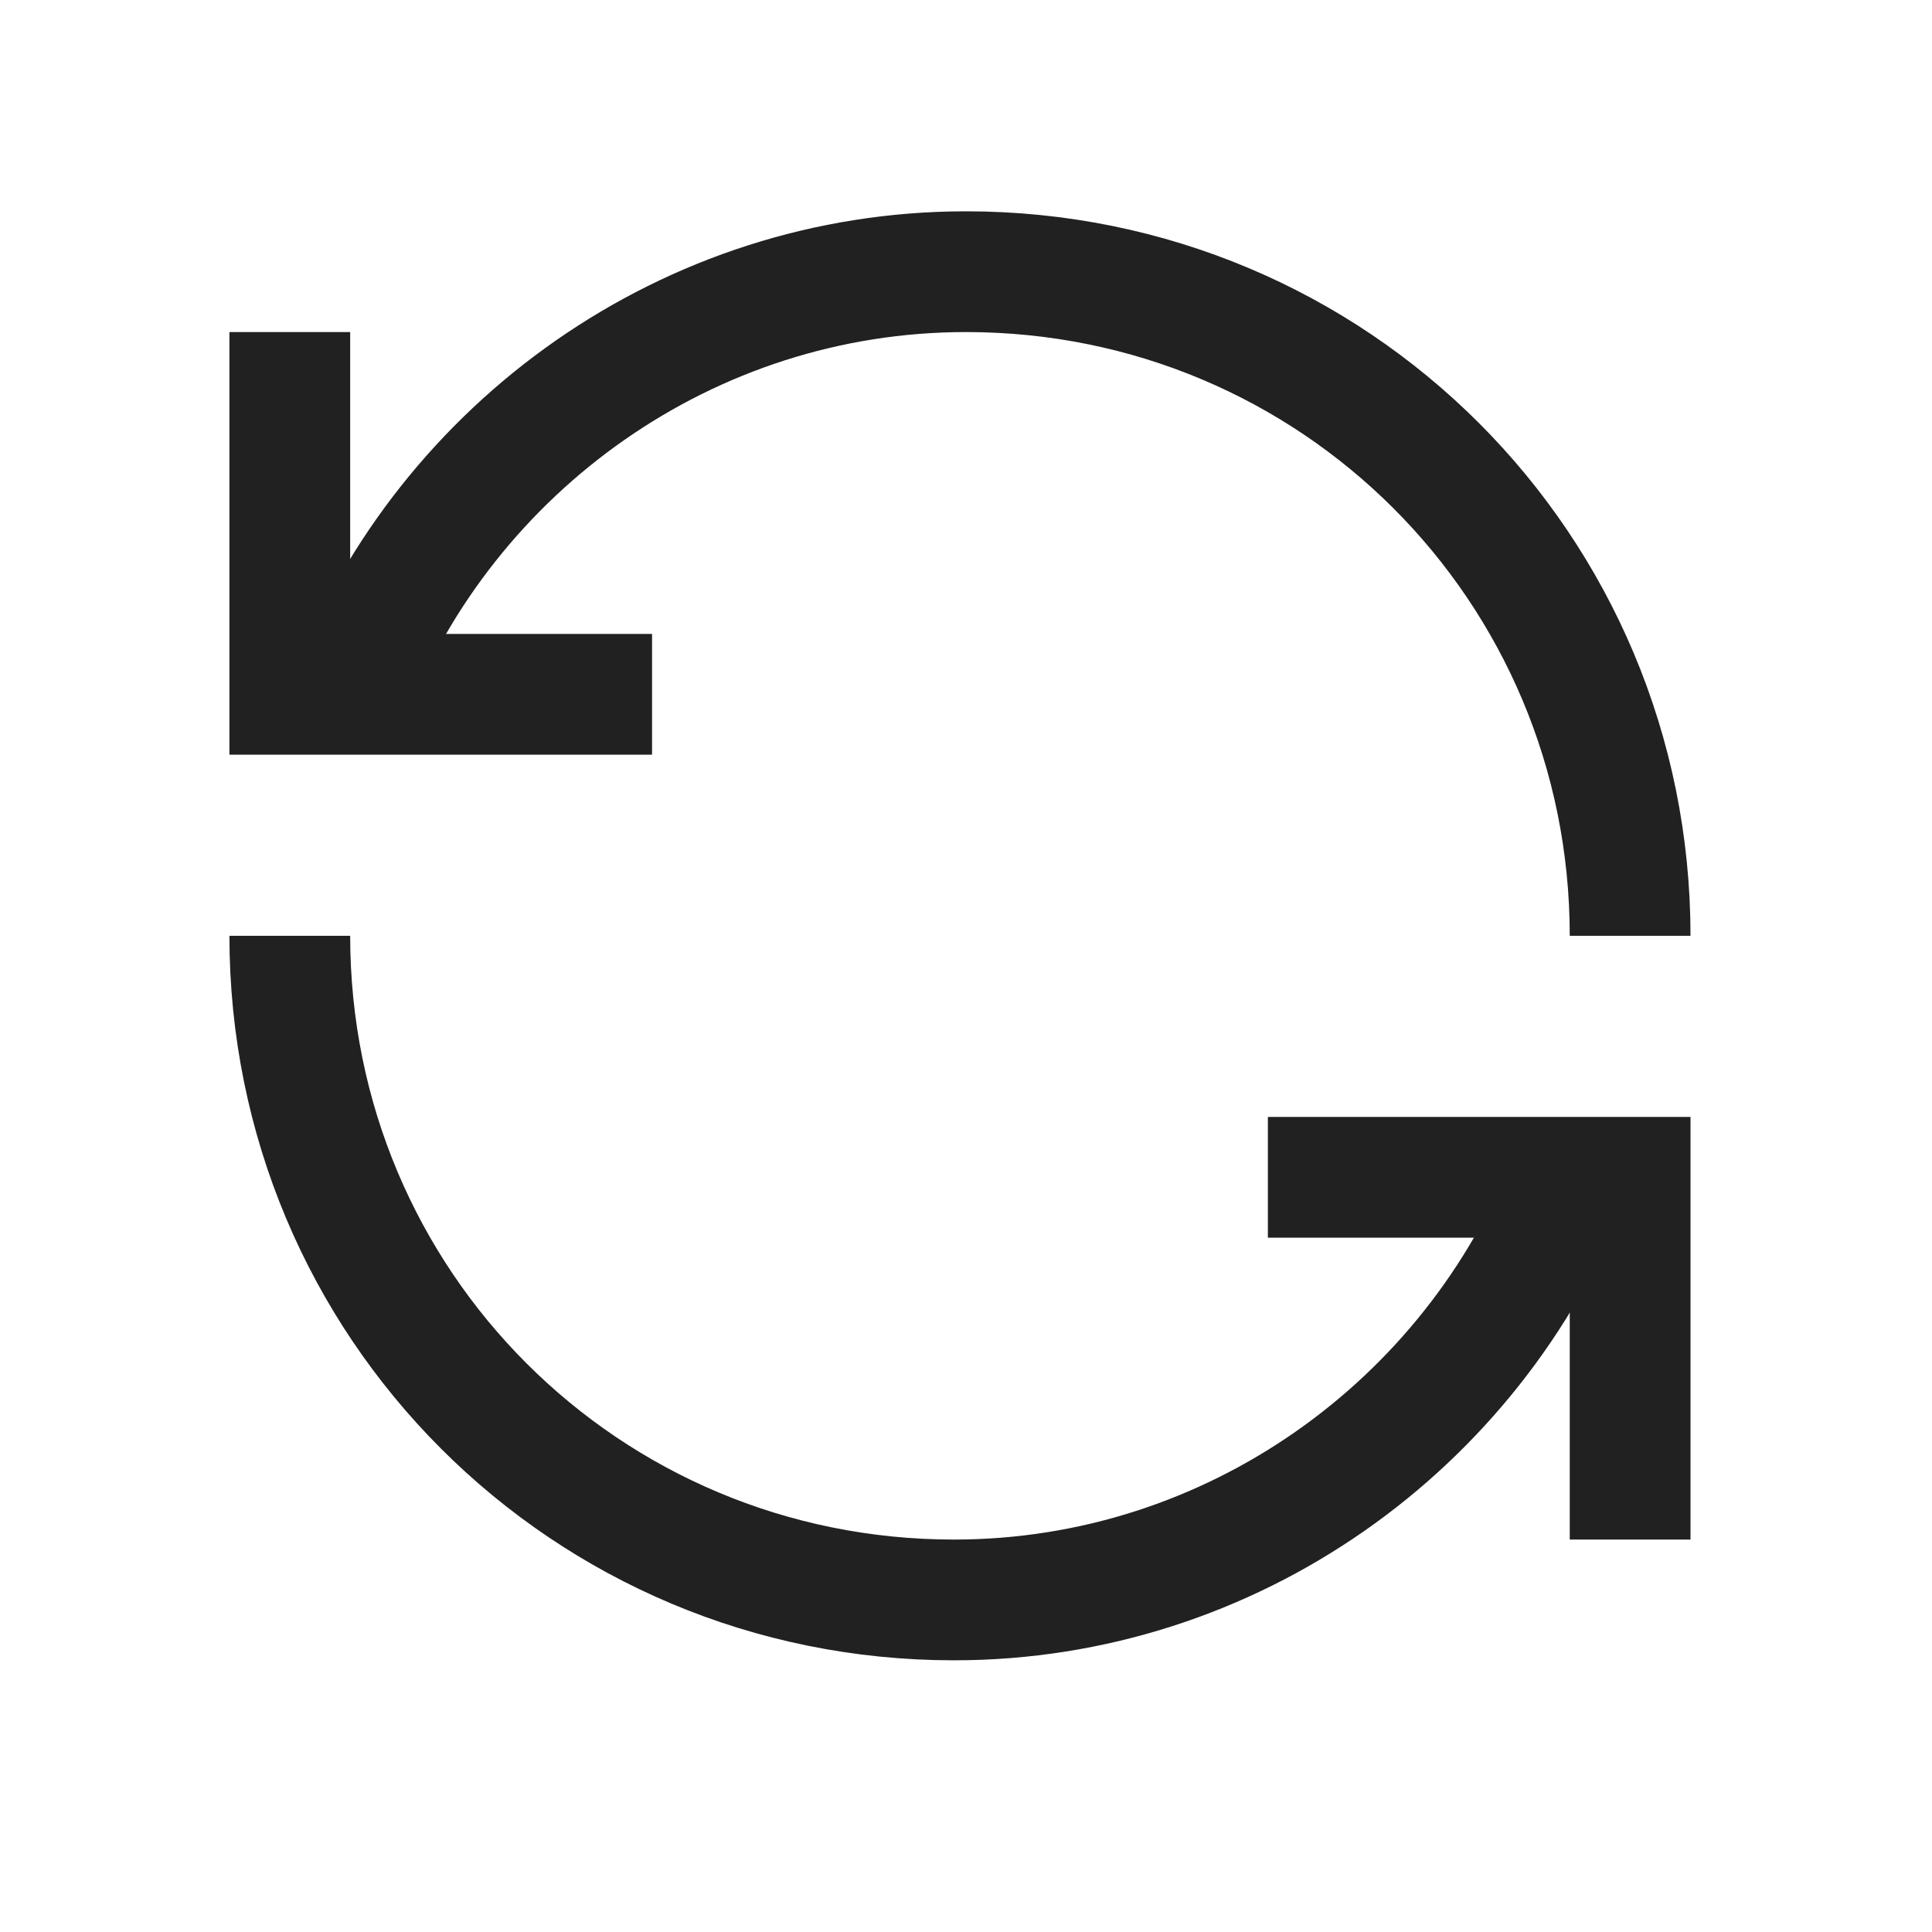 <?xml version="1.0" encoding="utf-8"?>
<!-- Generator: Adobe Illustrator 25.2.0, SVG Export Plug-In . SVG Version: 6.00 Build 0)  -->
<svg version="1.1" id="Ebene_1" xmlns="http://www.w3.org/2000/svg" xmlns:xlink="http://www.w3.org/1999/xlink" x="0px" y="0px"
	 viewBox="0 0 32 32" style="enable-background:new 0 0 32 32;" xml:space="preserve">
<style type="text/css">
	.st0{fill:none;}
	.st1{fill:#212121;stroke:#212121;stroke-width:2;stroke-linecap:round;stroke-linejoin:round;stroke-miterlimit:10;}
	.st2{fill:none;stroke:#212121;stroke-width:2;stroke-miterlimit:10;}
</style>
<rect class="st0" width="32" height="32"/>
<g>
	<path class="st1" d="M-41.6-13.8v-9l7.2,4.5L-41.6-13.8z"/>
</g>
<polyline class="st2" points="4.8,5.5 4.8,11.5 10.8,11.5 "/>
<path class="st2" d="M5.8,11.5c1.6-4.1,5.6-7,10.2-7c6.1,0,11,4.9,11,11"/>
<polyline class="st2" points="27,25.5 27,19.5 21,19.5 "/>
<path class="st2" d="M26,19.5c-1.6,4.1-5.6,7-10.2,7c-6.1,0-11-4.9-11-11"/>
</svg>
